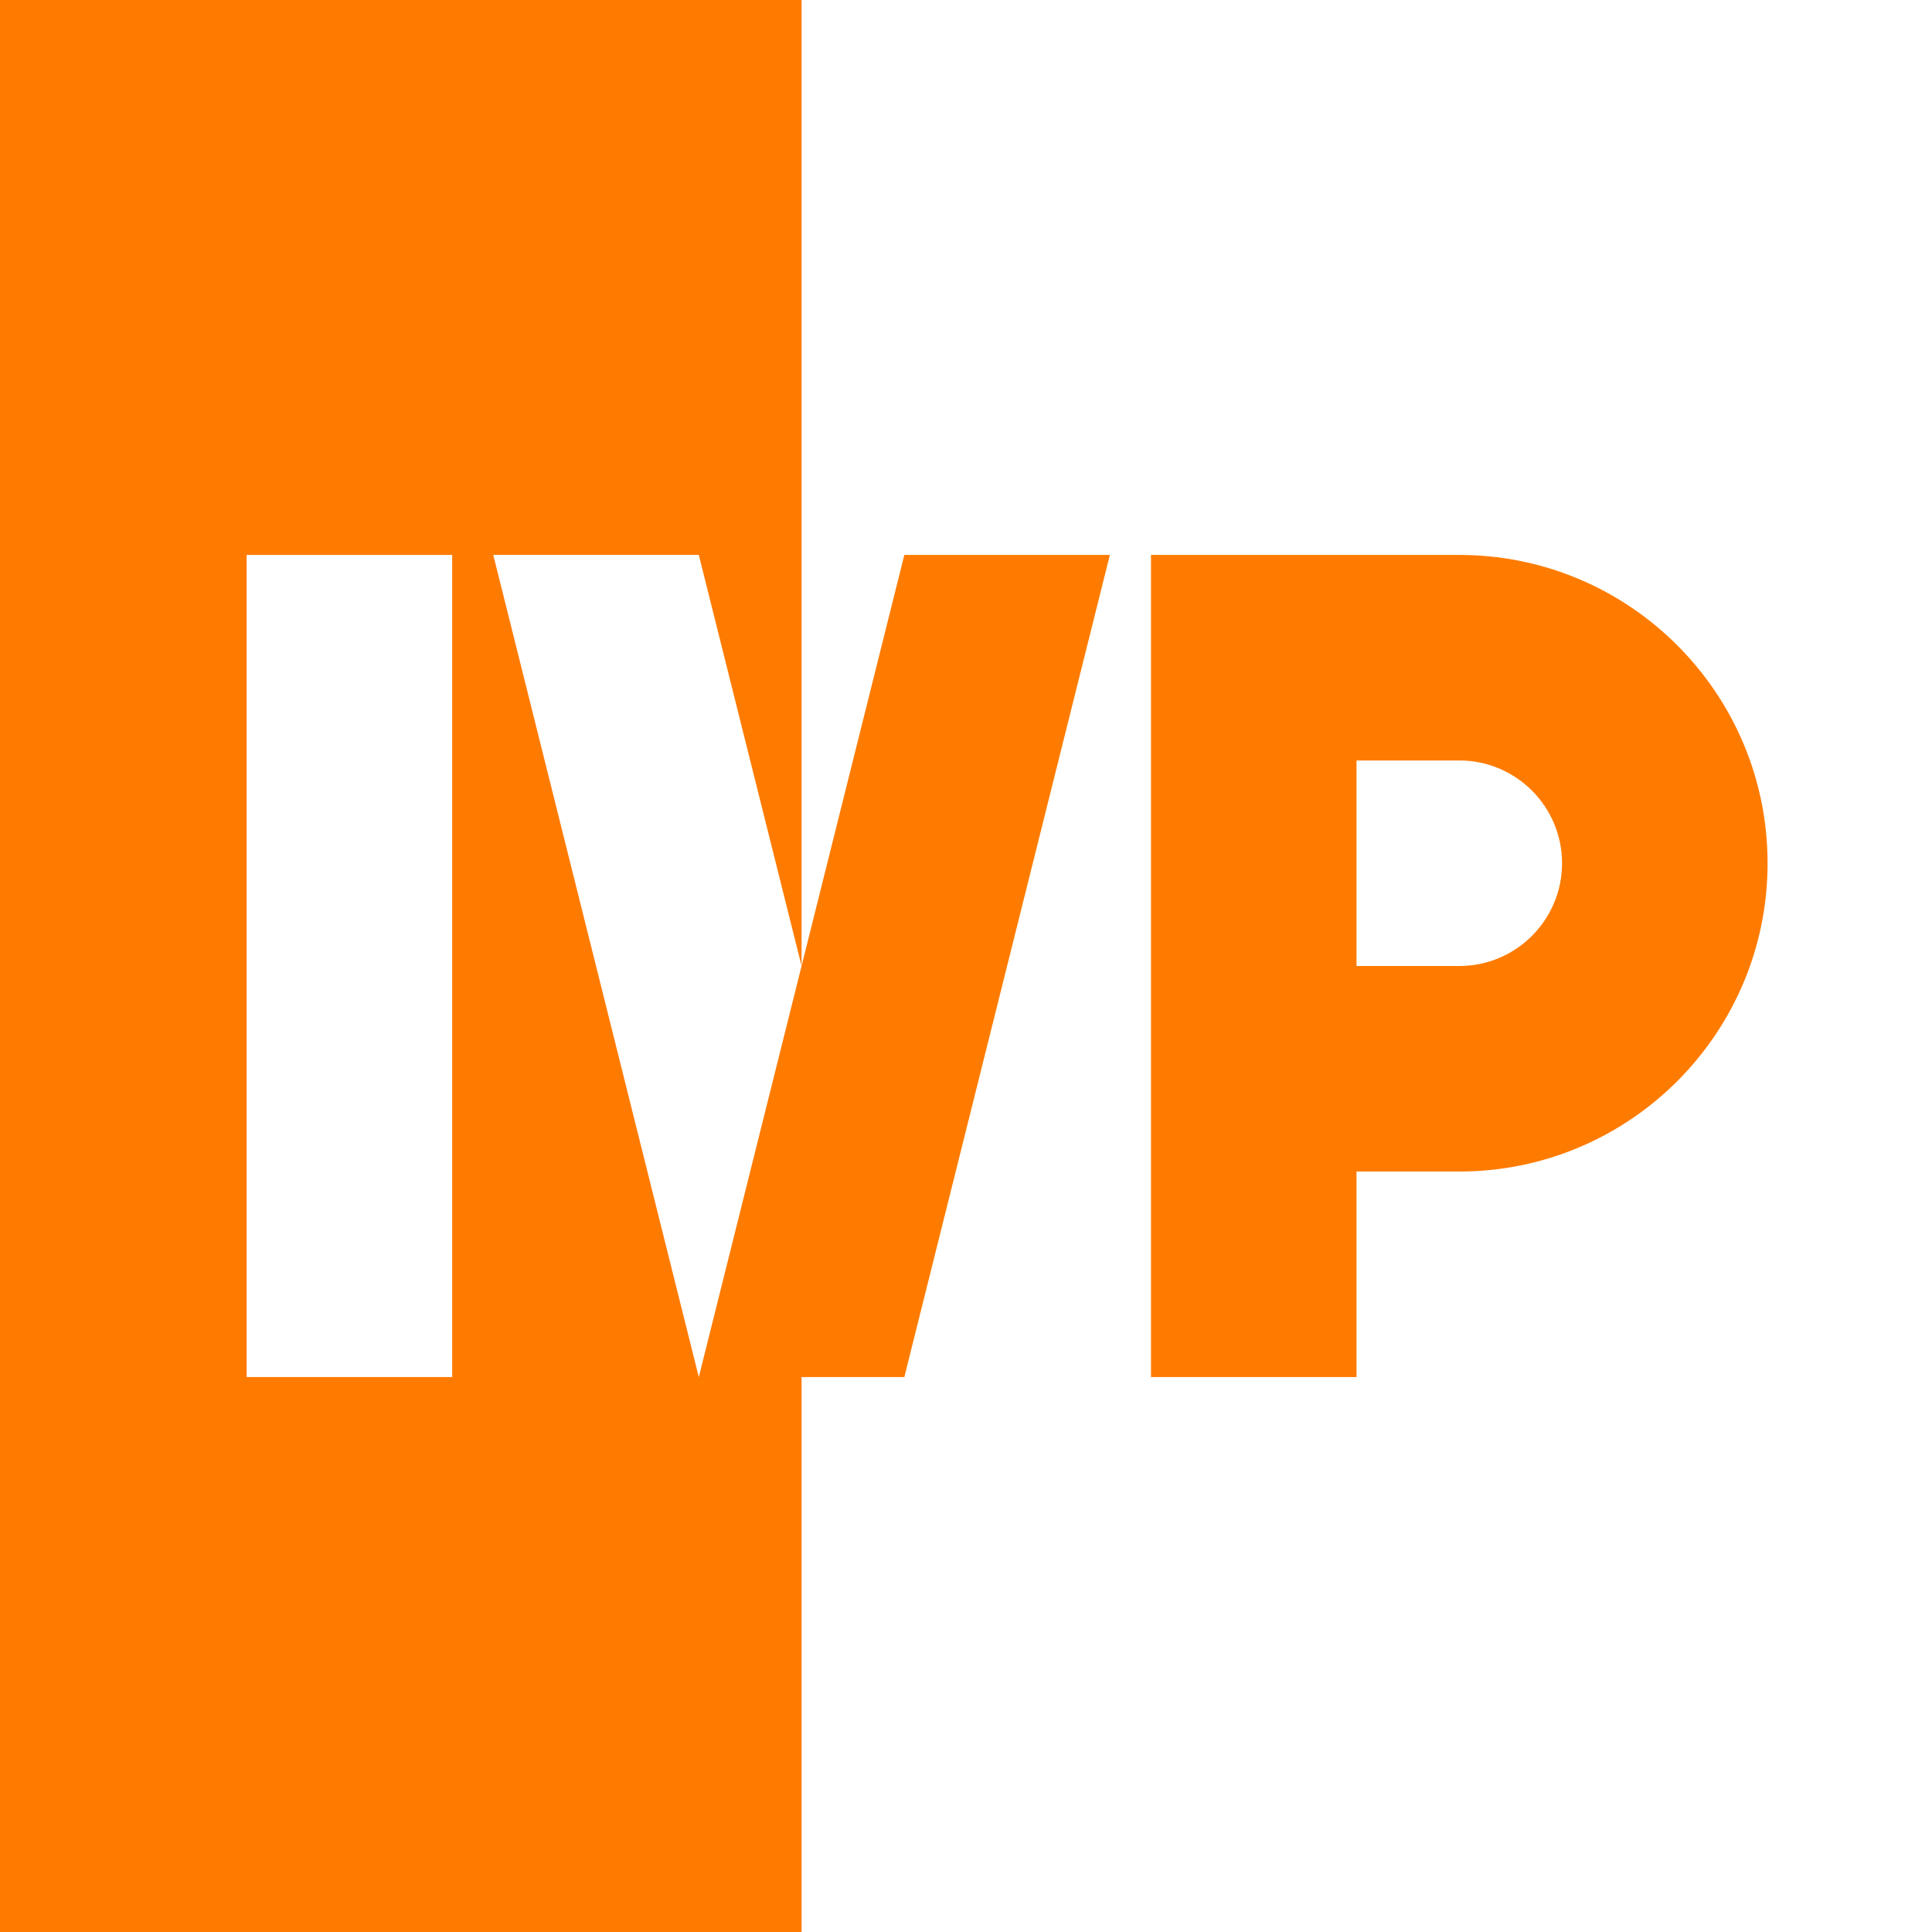 <?xml version="1.0" encoding="UTF-8" standalone="no"?><!-- Generator: Gravit.io --><svg xmlns="http://www.w3.org/2000/svg" xmlns:xlink="http://www.w3.org/1999/xlink" style="isolation:isolate" viewBox="-30 -30 470 470" width="470pt" height="470pt"><rect x="-30" y="-30" width="470" height="470" fill="#333333" stroke="none"/><defs><clipPath id="_clipPath_5DXoNXTn8Nqv4MV4DtV0pf0FfsClm5rV"><rect x="-30" y="-30" width="470" height="470"/></clipPath></defs><g clip-path="url(#_clipPath_5DXoNXTn8Nqv4MV4DtV0pf0FfsClm5rV)"><path d=" M -30 -30 L 440 -30 L 440 440 L -30 440 L -30 -30 Z " fill="rgb(255,255,255)"/><path d=" M 165 205 L 140 105 L 90 105 L 140 305 L 140 305 L 190 305 L 190 305 L 240 105 L 190 105 L 165 205 Z " fill="rgb(255,123,0)"/><path d=" M 250 105 L 325 105 C 366.394 105 400 138.606 400 180 L 400 180 C 400 221.394 366.394 255 325 255 L 300 255 L 300 305 L 250 305 L 250 105 Z  M 300 155 L 325 155 C 338.798 155 350 166.202 350 180 L 350 180 C 350 193.798 338.798 205 325 205 L 300 205 L 300 155 Z " fill-rule="evenodd" fill="rgb(255,123,0)"/><path d=" M 165 440 L -30 440 L -30 -30 L 165 -30 L 165 440 Z " fill="rgb(255,123,0)"/><path d=" M 30 105 L 80 105 L 80 305 L 30 305 L 30 105 Z " fill="rgb(255,255,255)"/><path d=" M 165 205 L 140 105 L 90 105 L 140 305 L 140 305 L 165 205 Z " fill="rgb(255,255,255)"/></g></svg>